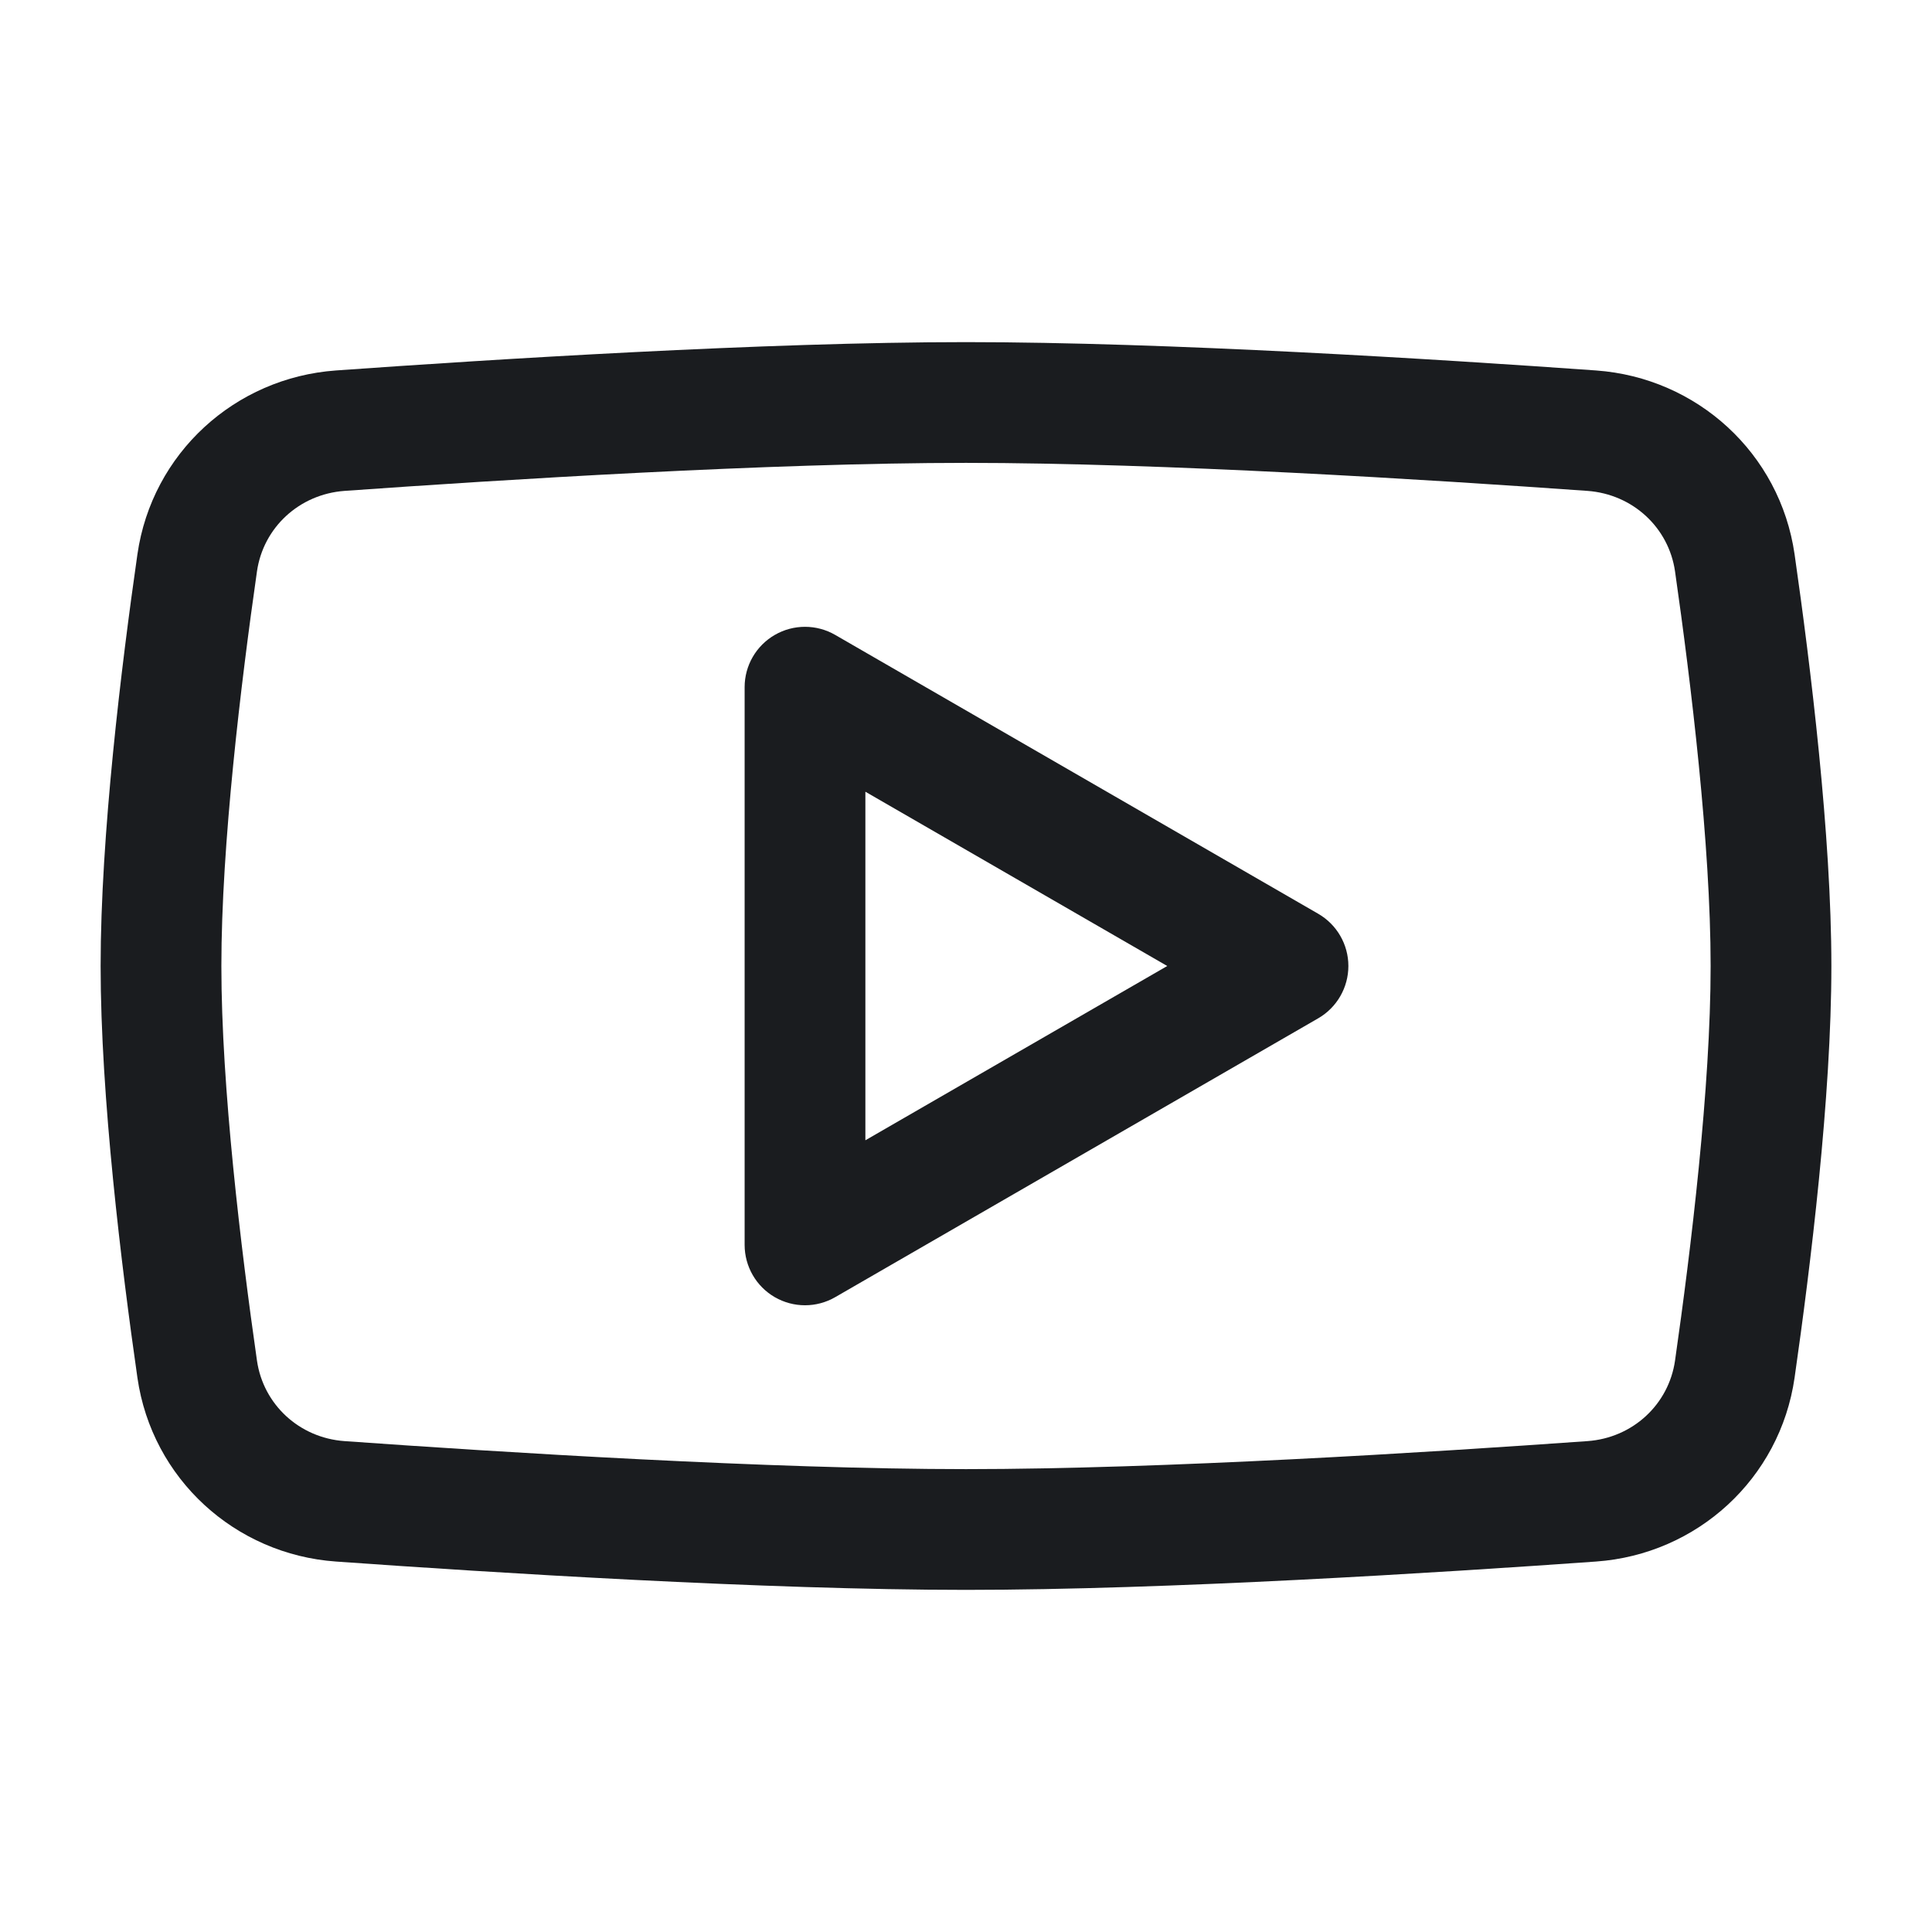 <svg width="24" height="24" viewBox="0 0 24 24" fill="none" xmlns="http://www.w3.org/2000/svg">
<path fill-rule="evenodd" clip-rule="evenodd" d="M12 5.75C9.566 5.75 6.217 5.96 4.28 6.098L4.28 6.098C3.717 6.139 3.27 6.554 3.192 7.099C2.994 8.481 2.75 10.494 2.75 12C2.75 13.507 2.994 15.519 3.192 16.901L2.45 17.008L3.192 16.901C3.27 17.446 3.717 17.862 4.28 17.902L4.28 17.902C6.217 18.04 9.566 18.25 12 18.25C14.434 18.25 17.783 18.04 19.72 17.902L19.72 17.902C20.283 17.862 20.73 17.446 20.808 16.901C21.006 15.519 21.25 13.507 21.25 12C21.25 10.494 21.006 8.481 20.808 7.099C20.73 6.554 20.283 6.139 19.72 6.098L19.773 5.35L19.72 6.098C17.783 5.96 14.434 5.75 12 5.75ZM4.173 4.602C6.111 4.464 9.507 4.25 12 4.25C14.493 4.25 17.89 4.464 19.827 4.602C21.08 4.692 22.112 5.629 22.293 6.886L22.293 6.886C22.492 8.273 22.75 10.378 22.75 12C22.75 13.623 22.492 15.727 22.293 17.114L22.293 17.114C22.112 18.371 21.08 19.309 19.827 19.398C17.889 19.536 14.493 19.75 12 19.75C9.507 19.75 6.111 19.536 4.173 19.398C2.92 19.309 1.888 18.371 1.707 17.114L2.449 17.008L1.707 17.114C1.508 15.727 1.25 13.623 1.25 12C1.25 10.378 1.508 8.273 1.707 6.886L1.707 6.886C1.888 5.629 2.92 4.692 4.173 4.602ZM4.227 5.35L4.173 4.602L4.227 5.35Z" fill="#1A1C1F"/>
<path fill-rule="evenodd" clip-rule="evenodd" d="M9.625 7.887C9.857 7.753 10.143 7.753 10.375 7.887L16.375 11.351C16.607 11.485 16.75 11.732 16.75 12C16.75 12.268 16.607 12.516 16.375 12.65L10.375 16.114C10.143 16.248 9.857 16.248 9.625 16.114C9.393 15.98 9.25 15.732 9.25 15.464V8.536C9.25 8.268 9.393 8.021 9.625 7.887ZM10.75 9.835V14.165L14.5 12L10.75 9.835Z" fill="#1A1C1F"/>
</svg>
